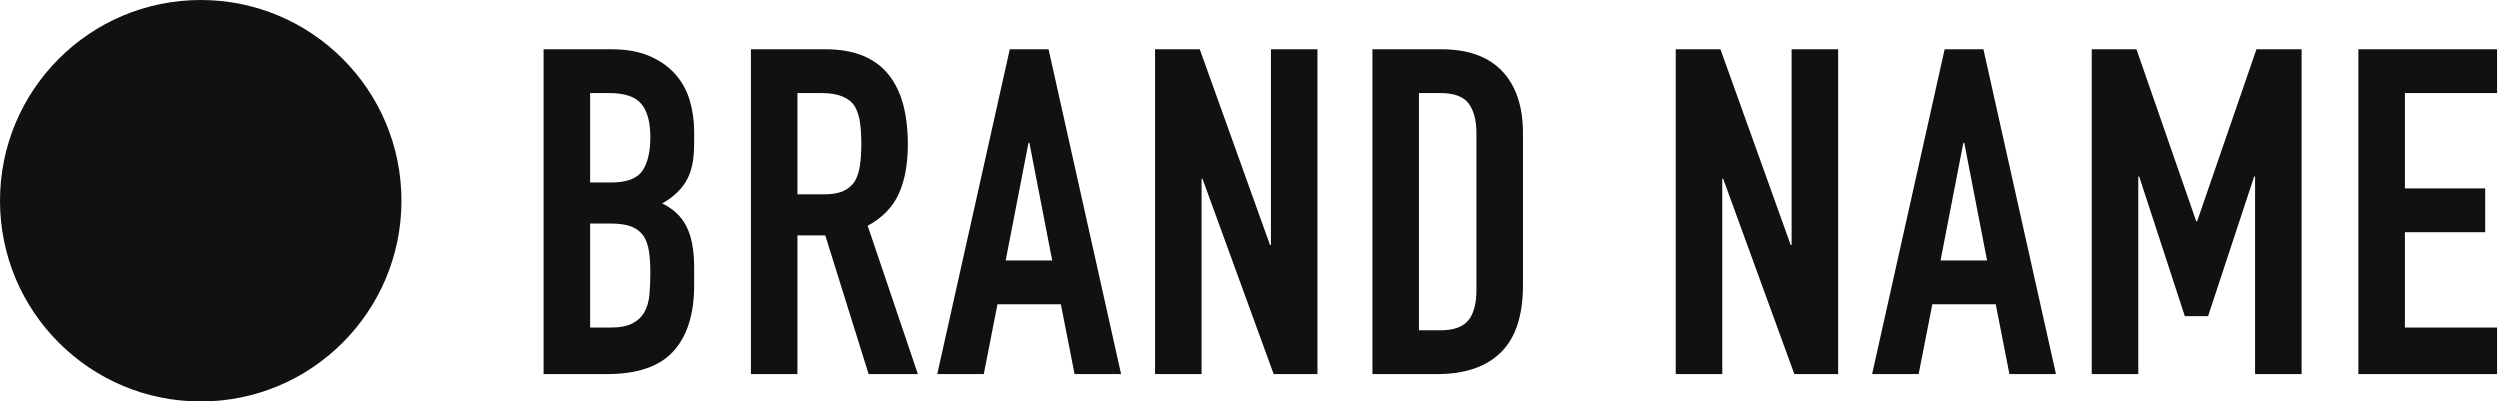 <?xml version="1.0" encoding="UTF-8"?>
<svg width="274px" height="44px" viewBox="0 0 274 44" version="1.1" xmlns="http://www.w3.org/2000/svg" xmlns:xlink="http://www.w3.org/1999/xlink">
    <!-- Generator: Sketch 52.2 (67145) - http://www.bohemiancoding.com/sketch -->
    <title>brand-2</title>
    <desc>Created with Sketch.</desc>
    <g id="Page-1" stroke="none" stroke-width="1" fill="none" fill-rule="evenodd">
        <g id="Test-Copy" transform="translate(-553, -388)" fill="#111111">
            <g id="brand-2" transform="translate(553, 388)">
                <path d="M59.578,41 L59.578,5.4 L67.028,5.4 C68.661,5.4 70.053,5.65 71.203,6.15 C72.353,6.65 73.294,7.317 74.028,8.15 C74.761,8.983 75.286,9.942 75.603,11.025 C75.919,12.108 76.078,13.233 76.078,14.4 L76.078,15.7 C76.078,16.667 76.003,17.483 75.853,18.15 C75.703,18.817 75.478,19.4 75.178,19.9 C74.611,20.833 73.744,21.633 72.578,22.3 C73.778,22.867 74.661,23.7 75.228,24.8 C75.794,25.9 76.078,27.4 76.078,29.3 L76.078,31.3 C76.078,34.433 75.319,36.833 73.803,38.5 C72.286,40.167 69.861,41 66.528,41 L59.578,41 Z M64.678,24.5 L64.678,35.9 L66.878,35.9 C67.911,35.9 68.719,35.75 69.303,35.45 C69.886,35.15 70.328,34.733 70.628,34.2 C70.928,33.667 71.111,33.033 71.178,32.3 C71.244,31.567 71.278,30.767 71.278,29.9 C71.278,29 71.228,28.217 71.128,27.55 C71.028,26.883 70.828,26.317 70.528,25.85 C70.194,25.383 69.744,25.042 69.178,24.825 C68.611,24.608 67.861,24.5 66.928,24.5 L64.678,24.5 Z M64.678,10.2 L64.678,20 L66.978,20 C68.678,20 69.819,19.575 70.403,18.725 C70.986,17.875 71.278,16.633 71.278,15 C71.278,13.4 70.953,12.2 70.303,11.4 C69.653,10.6 68.478,10.2 66.778,10.2 L64.678,10.2 Z M87.4,10.2 L87.4,21.3 L90.3,21.3 C91.2,21.3 91.917,21.175 92.45,20.925 C92.983,20.675 93.4,20.317 93.7,19.85 C93.967,19.383 94.15,18.808 94.25,18.125 C94.35,17.442 94.4,16.65 94.4,15.75 C94.4,14.85 94.35,14.058 94.25,13.375 C94.15,12.692 93.95,12.1 93.65,11.6 C93.017,10.667 91.817,10.2 90.05,10.2 L87.4,10.2 Z M82.3,41 L82.3,5.4 L90.5,5.4 C96.5,5.4 99.5,8.883 99.5,15.85 C99.5,17.95 99.175,19.733 98.525,21.2 C97.875,22.667 96.733,23.85 95.1,24.75 L100.6,41 L95.2,41 L90.45,25.8 L87.4,25.8 L87.4,41 L82.3,41 Z M115.322,28.55 L112.822,15.65 L112.722,15.65 L110.222,28.55 L115.322,28.55 Z M102.722,41 L110.672,5.4 L114.922,5.4 L122.872,41 L117.772,41 L116.272,33.35 L109.322,33.35 L107.822,41 L102.722,41 Z M126.594,41 L126.594,5.4 L131.494,5.4 L139.194,26.85 L139.294,26.85 L139.294,5.4 L144.394,5.4 L144.394,41 L139.594,41 L131.794,19.6 L131.694,19.6 L131.694,41 L126.594,41 Z M150.417,41 L150.417,5.4 L157.967,5.4 C160.9,5.4 163.125,6.2 164.642,7.8 C166.158,9.4 166.917,11.667 166.917,14.6 L166.917,31.25 C166.917,34.583 166.108,37.042 164.492,38.625 C162.875,40.208 160.55,41 157.517,41 L150.417,41 Z M155.517,10.2 L155.517,36.2 L157.867,36.2 C159.3,36.2 160.317,35.842 160.917,35.125 C161.517,34.408 161.817,33.283 161.817,31.75 L161.817,14.6 C161.817,13.2 161.533,12.117 160.967,11.35 C160.4,10.583 159.367,10.2 157.867,10.2 L155.517,10.2 Z M183.661,41 L183.661,5.4 L188.561,5.4 L196.261,26.85 L196.361,26.85 L196.361,5.4 L201.461,5.4 L201.461,41 L196.661,41 L188.861,19.6 L188.761,19.6 L188.761,41 L183.661,41 Z M217.783,28.55 L215.283,15.65 L215.183,15.65 L212.683,28.55 L217.783,28.55 Z M205.183,41 L213.133,5.4 L217.383,5.4 L225.333,41 L220.233,41 L218.733,33.35 L211.783,33.35 L210.283,41 L205.183,41 Z M229.256,41 L229.256,5.4 L234.156,5.4 L240.706,24.25 L240.806,24.25 L247.306,5.4 L252.256,5.4 L252.256,41 L247.156,41 L247.156,19.35 L247.056,19.35 L242.006,34.65 L239.456,34.65 L234.456,19.35 L234.356,19.35 L234.356,41 L229.256,41 Z M258.478,41 L258.478,5.4 L273.678,5.4 L273.678,10.2 L263.578,10.2 L263.578,20.65 L272.378,20.65 L272.378,25.45 L263.578,25.45 L263.578,35.9 L273.678,35.9 L273.678,41 L258.478,41 Z" id="BRAND-NAME"></path>
                <circle id="Oval" cx="22" cy="22" r="22"></circle>
            </g>
        </g>
    </g>
</svg>